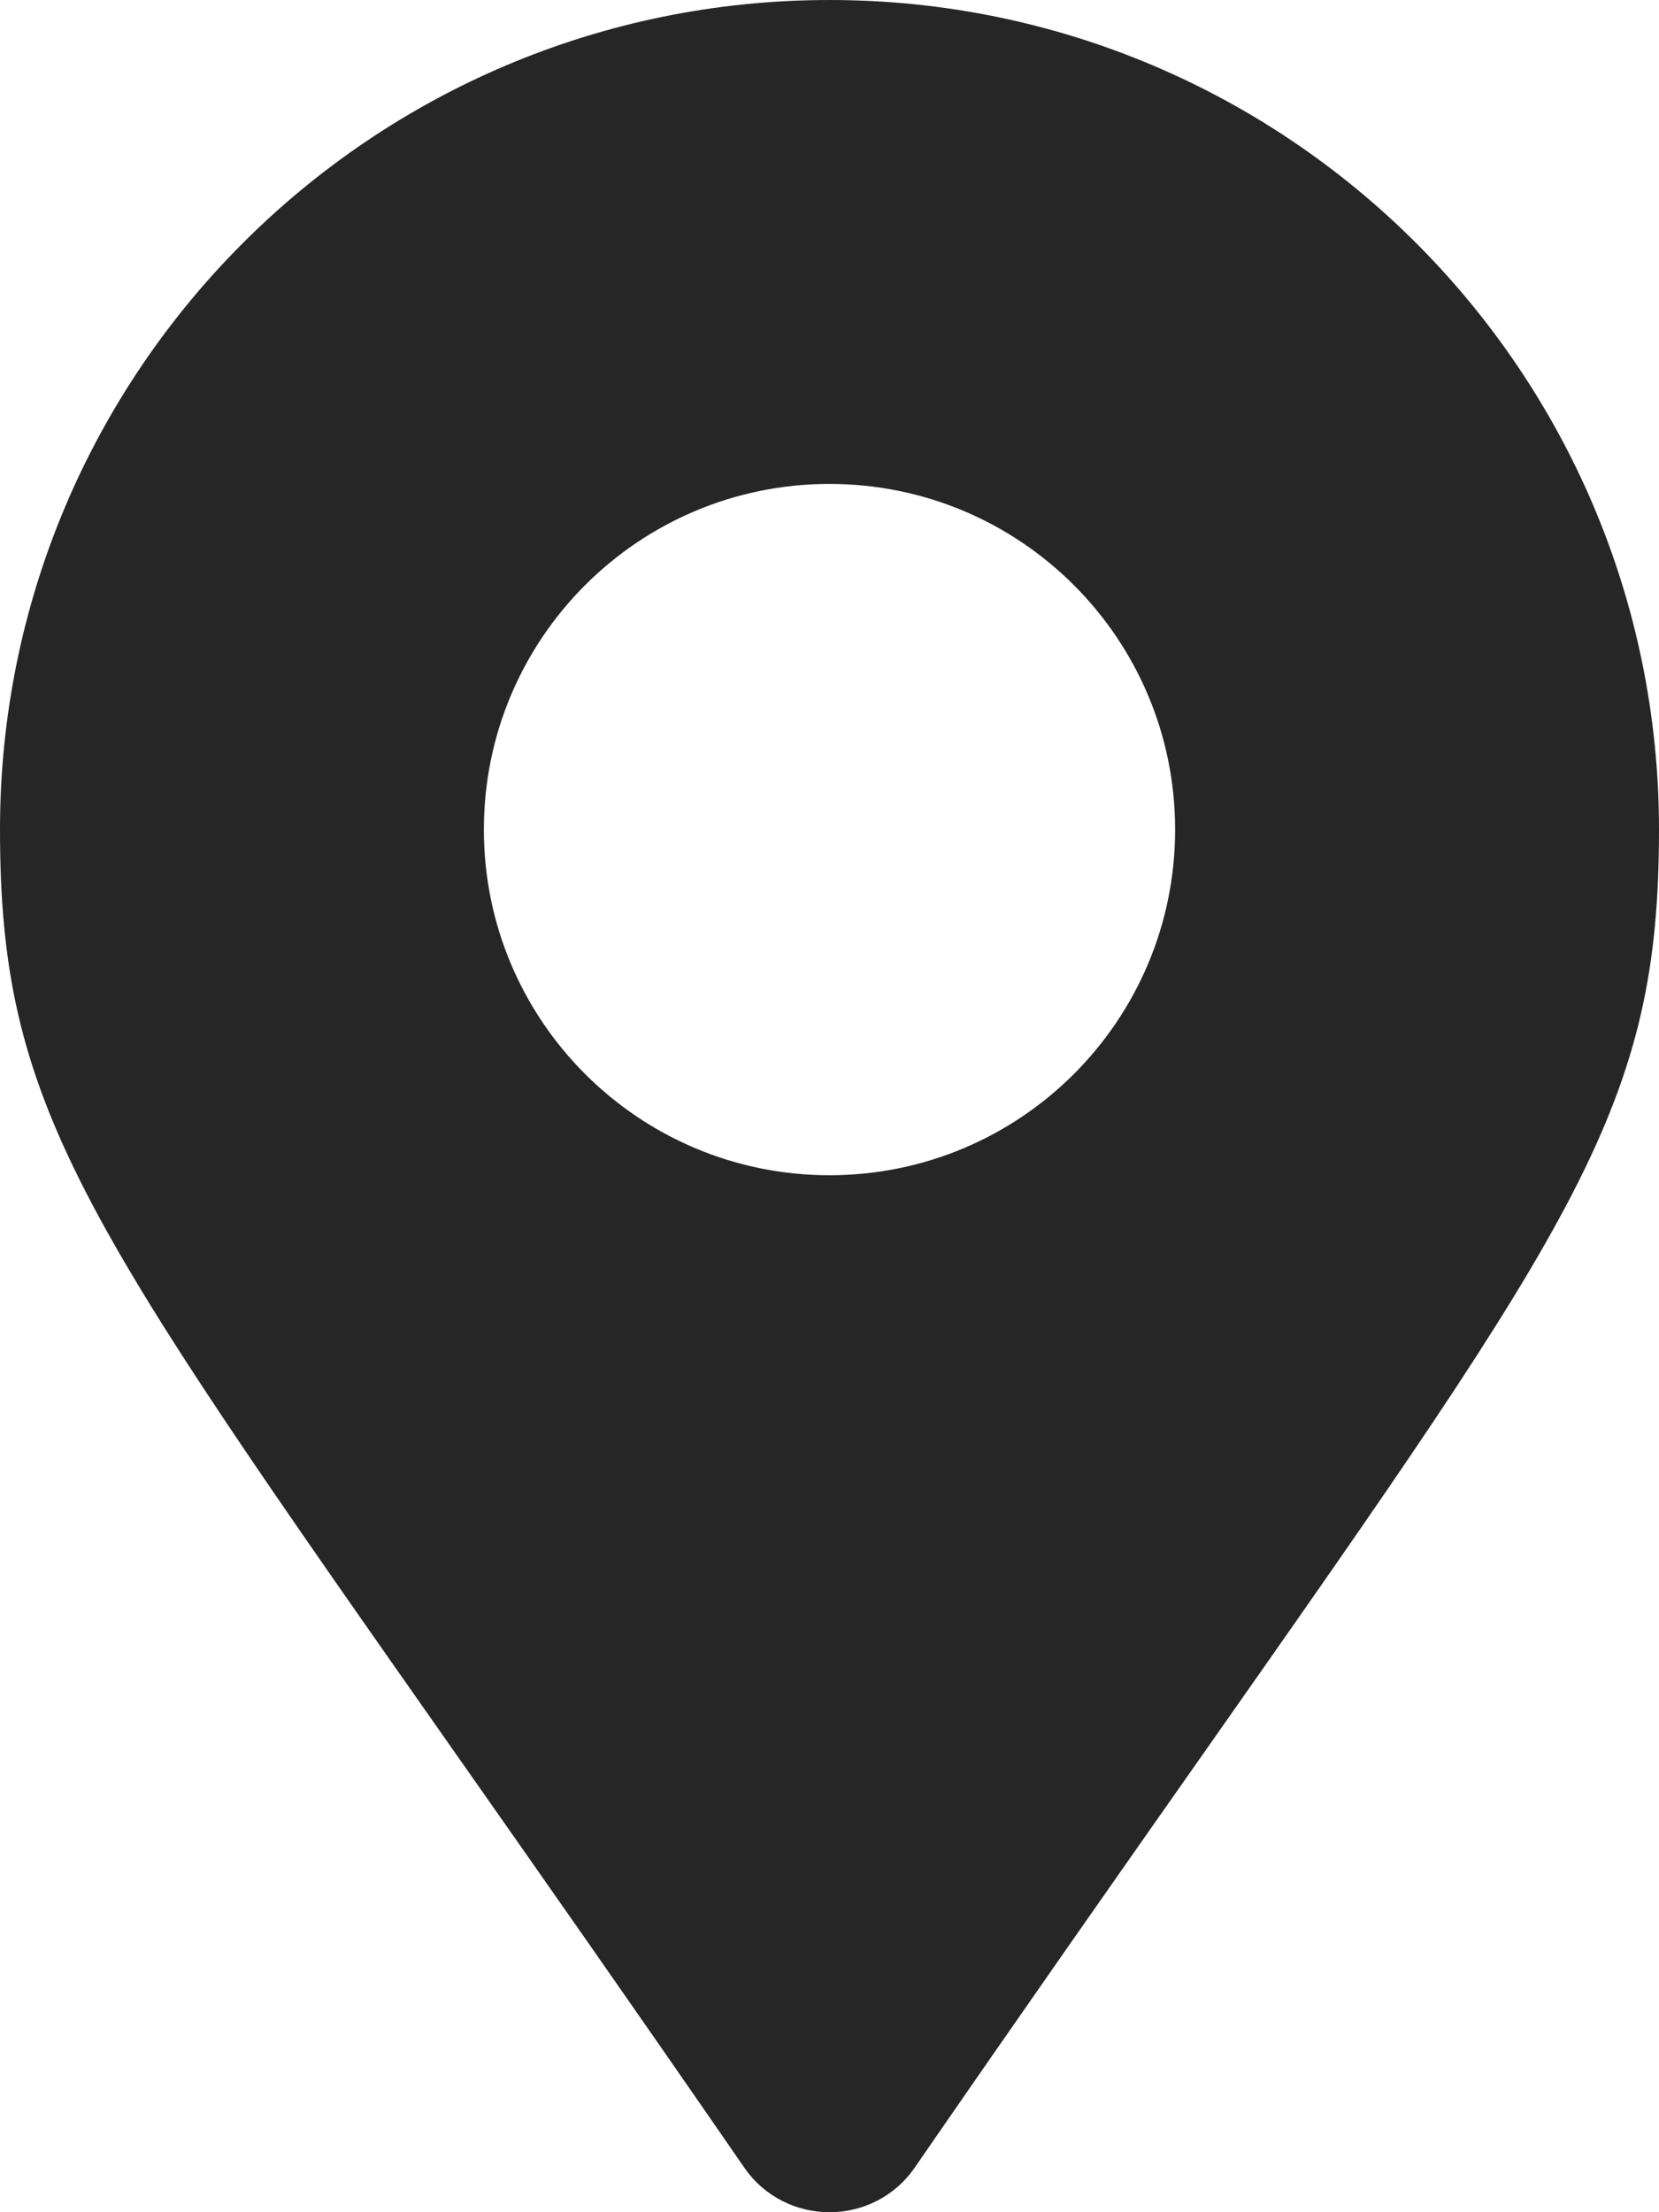 <svg width="27" height="36" viewBox="0 0 27 36" fill="none" xmlns="http://www.w3.org/2000/svg">
<path fill-rule="evenodd" clip-rule="evenodd" d="M7.404 28.52C8.733 30.413 10.29 32.632 12.113 35.274C12.783 36.242 14.217 36.242 14.887 35.274C16.709 32.632 18.267 30.413 19.596 28.52C25.72 19.796 27 17.972 27 13.5C27 6.044 20.956 0 13.5 0C6.044 0 0 6.044 0 13.5C0 17.972 1.28 19.796 7.404 28.52ZM19.125 13.5C19.125 16.607 16.607 19.125 13.5 19.125C10.393 19.125 7.875 16.607 7.875 13.5C7.875 10.393 10.393 7.875 13.5 7.875C16.607 7.875 19.125 10.393 19.125 13.5Z" fill="#262626"/>
</svg>
